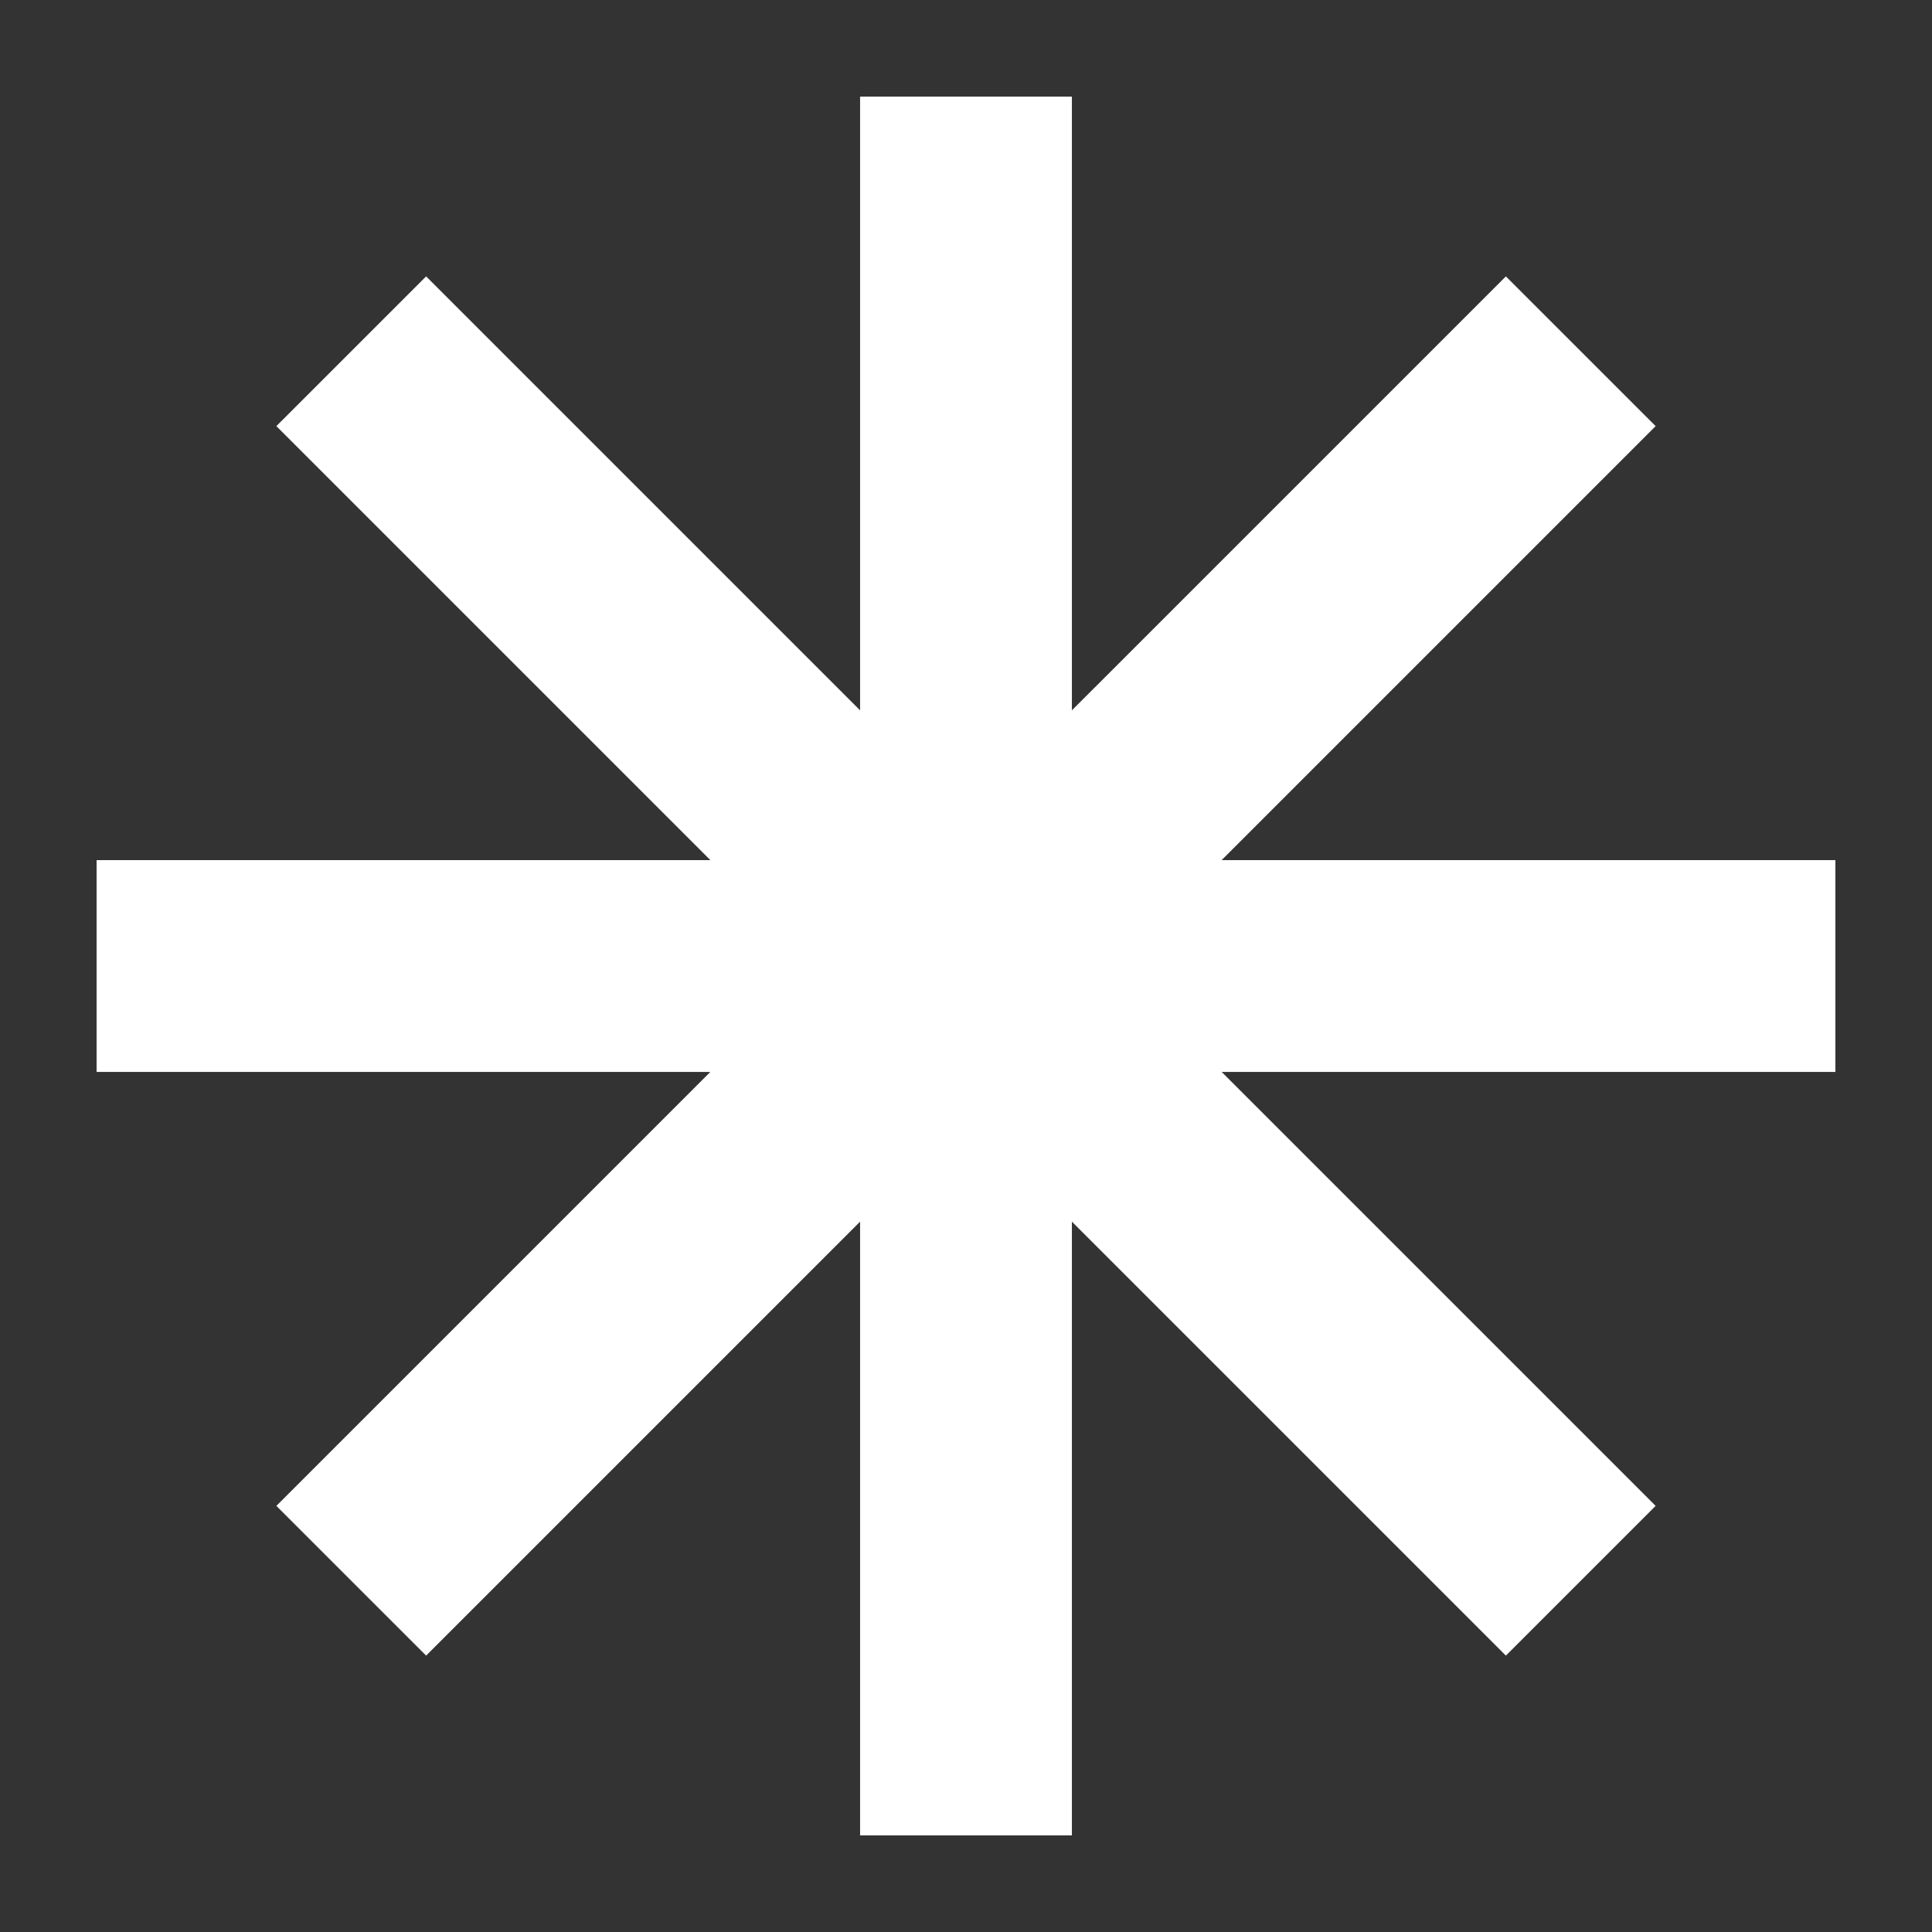 <svg xmlns="http://www.w3.org/2000/svg" xmlns:xlink="http://www.w3.org/1999/xlink" viewBox="0 0 100 100" version="1.1"
    x="0px" y="0px">
    <rect x="0" y="0" width="100" height="100" fill="#333333" stroke="none"/>
    <title>snow-flake</title>
    <desc>Created with Sketch.</desc>
    <g stroke="none" stroke-width="1" fill="none" fill-rule="evenodd">
        <polygon fill="white"
            points="95 44.519 95 55.482 63.233 55.482 85.696 77.944 77.944 85.694 55.481 63.233 55.481 95 44.518 95 44.518 63.233 22.056 85.694 14.304 77.944 36.767 55.482 5 55.482 5 44.519 36.767 44.519 14.304 22.056 22.056 14.306 44.518 36.767 44.518 5 55.481 5 55.481 36.767 77.944 14.306 85.696 22.056 63.233 44.519" />
    </g>
</svg>